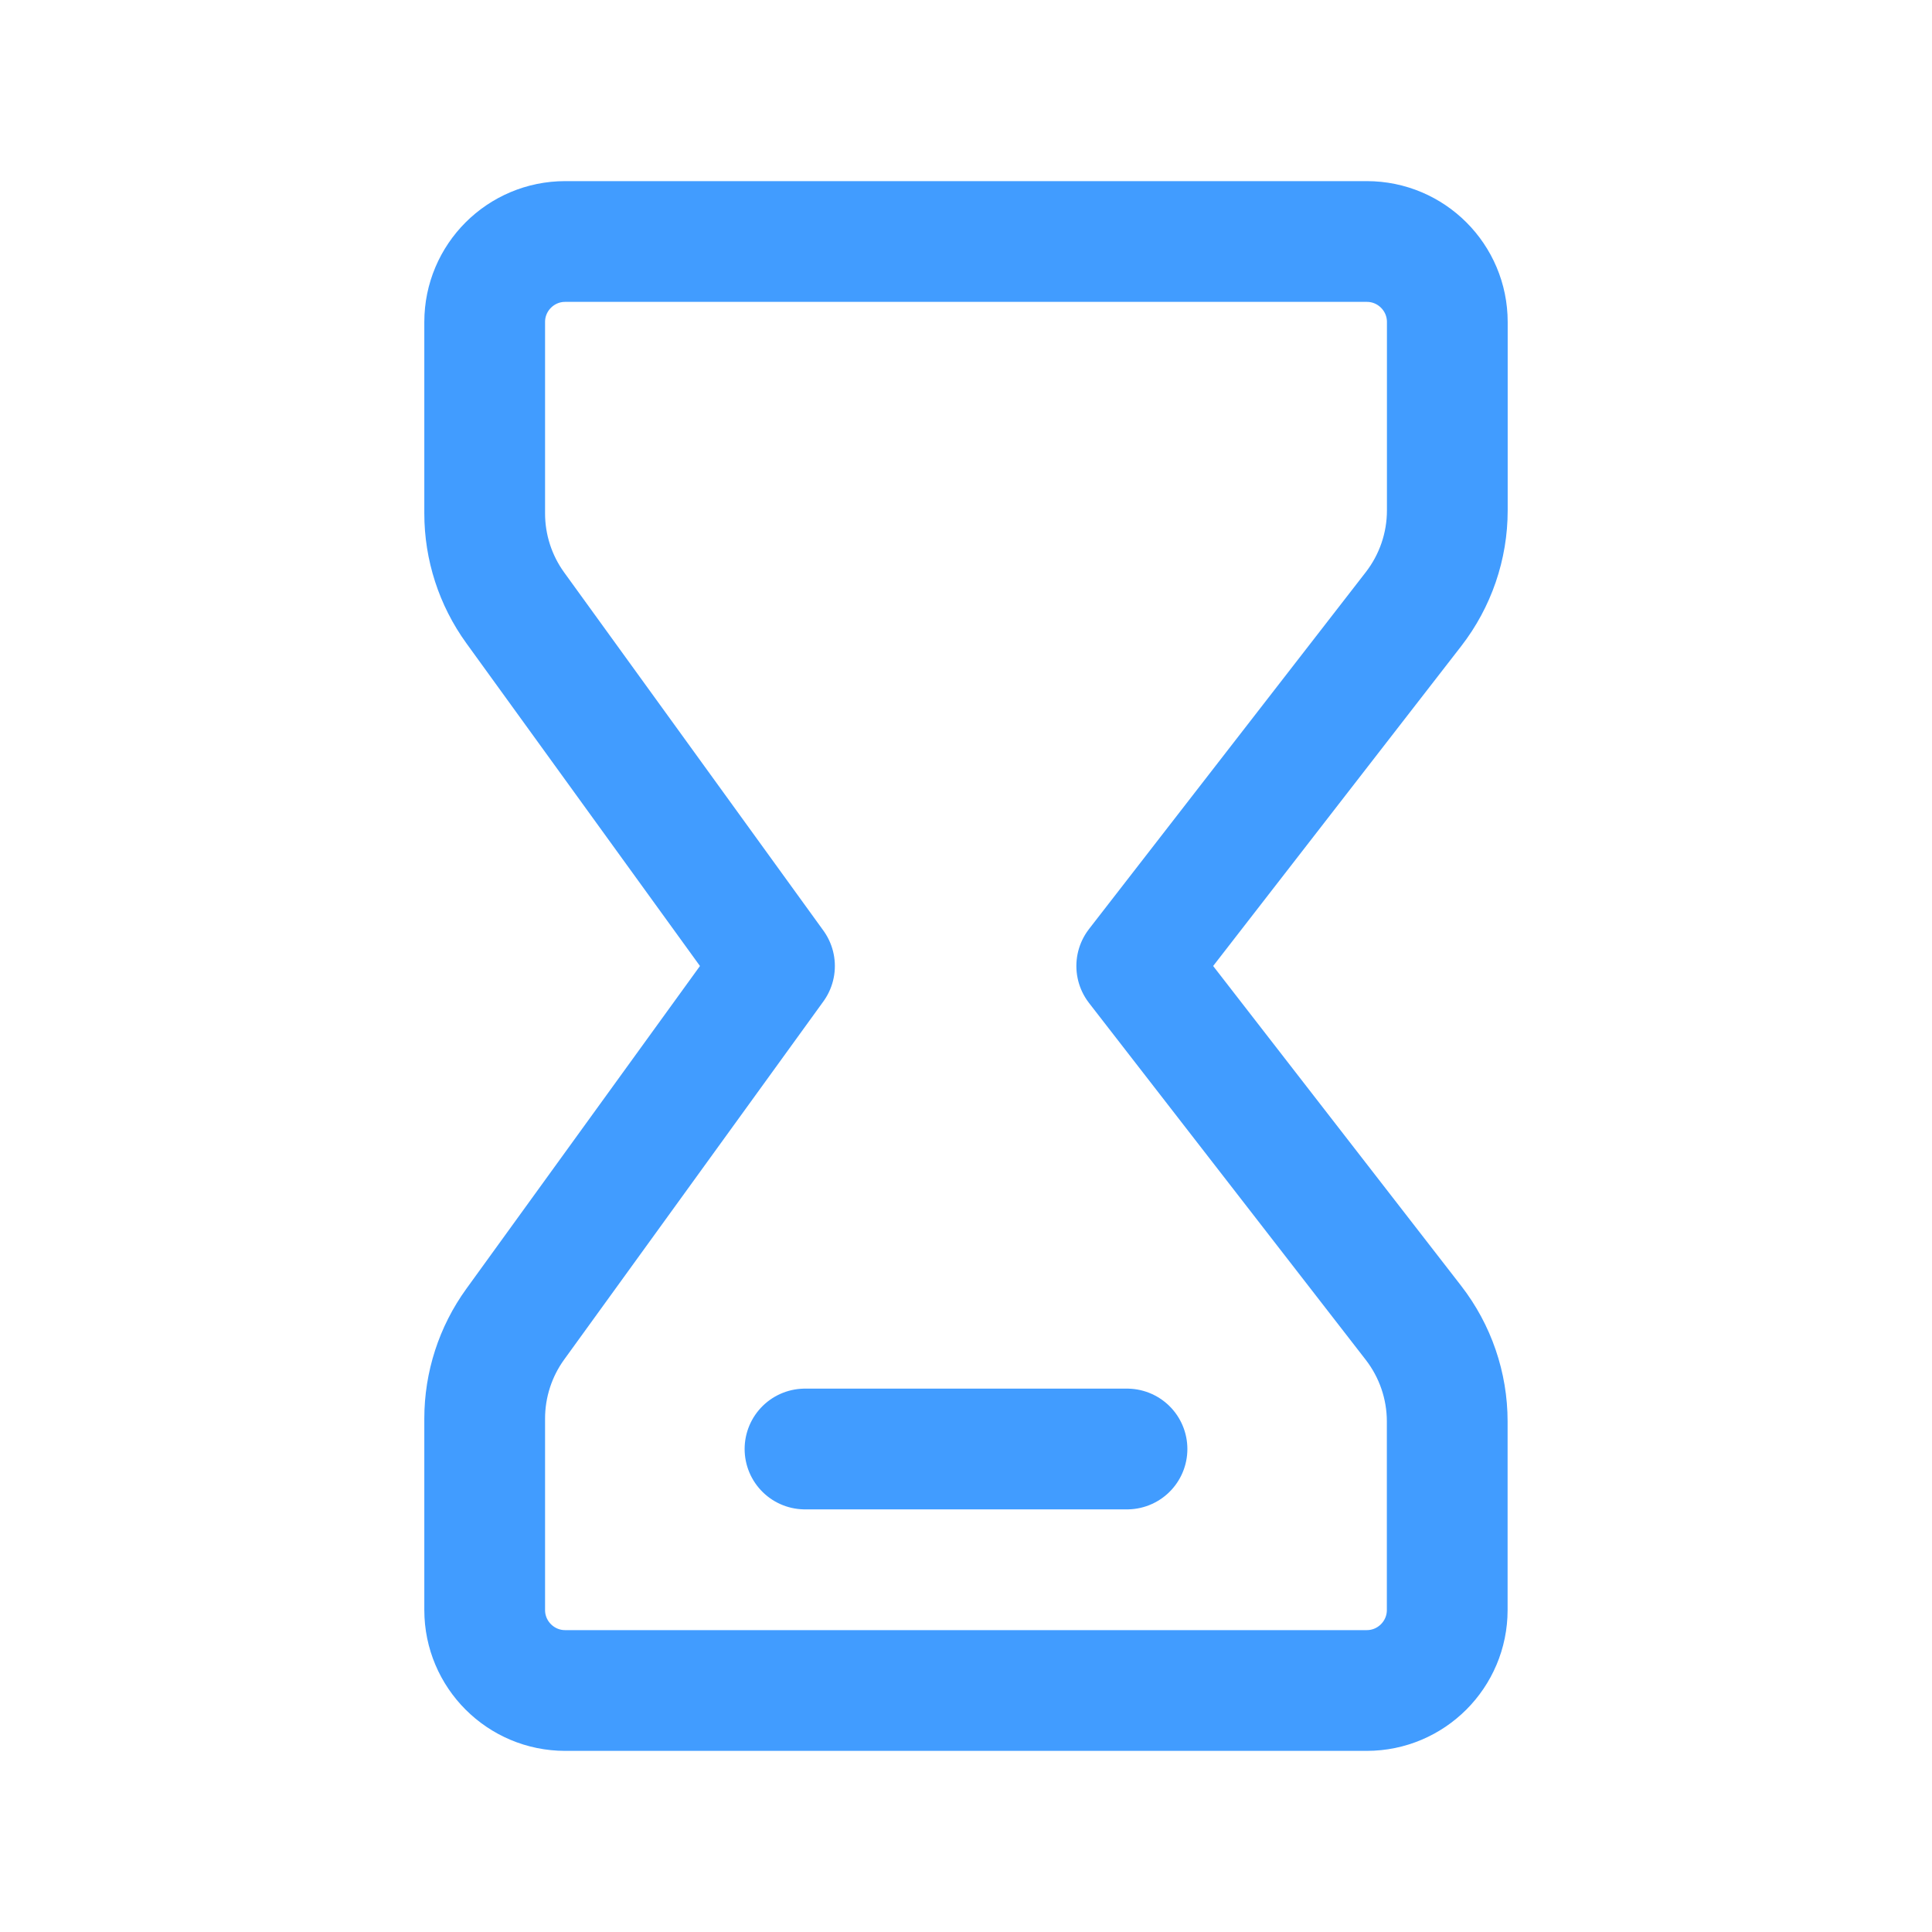 <?xml version="1.0" encoding="UTF-8"?><svg version="1.1" viewBox="0 0 24 24" xmlns="http://www.w3.org/2000/svg" xmlns:xlink="http://www.w3.org/1999/xlink"><!--Generated by IJSVG (https://github.com/iconjar/IJSVG)--><g stroke-linecap="round" stroke-width="1.5" stroke="#419cff" fill="none" stroke-linejoin="round"><path d="M10,18h4"></path><path d="M16.979,3h-9.958c-0.552,0 -1,0.448 -1,1v2.378c0,0.421 0.133,0.832 0.38,1.173l3.22,4.449l-3.22,4.449c-0.247,0.341 -0.38,0.752 -0.38,1.173v2.378c0,0.552 0.448,1 1,1h9.957c0.552,0 1,-0.448 1,-1v-2.342c0,-0.444 -0.148,-0.875 -0.42,-1.226l-3.437,-4.432l3.438,-4.433c0.272,-0.351 0.42,-0.782 0.42,-1.226v-2.341c-3.55271e-15,-0.552 -0.448,-1 -1,-1Z"></path></g></svg>
